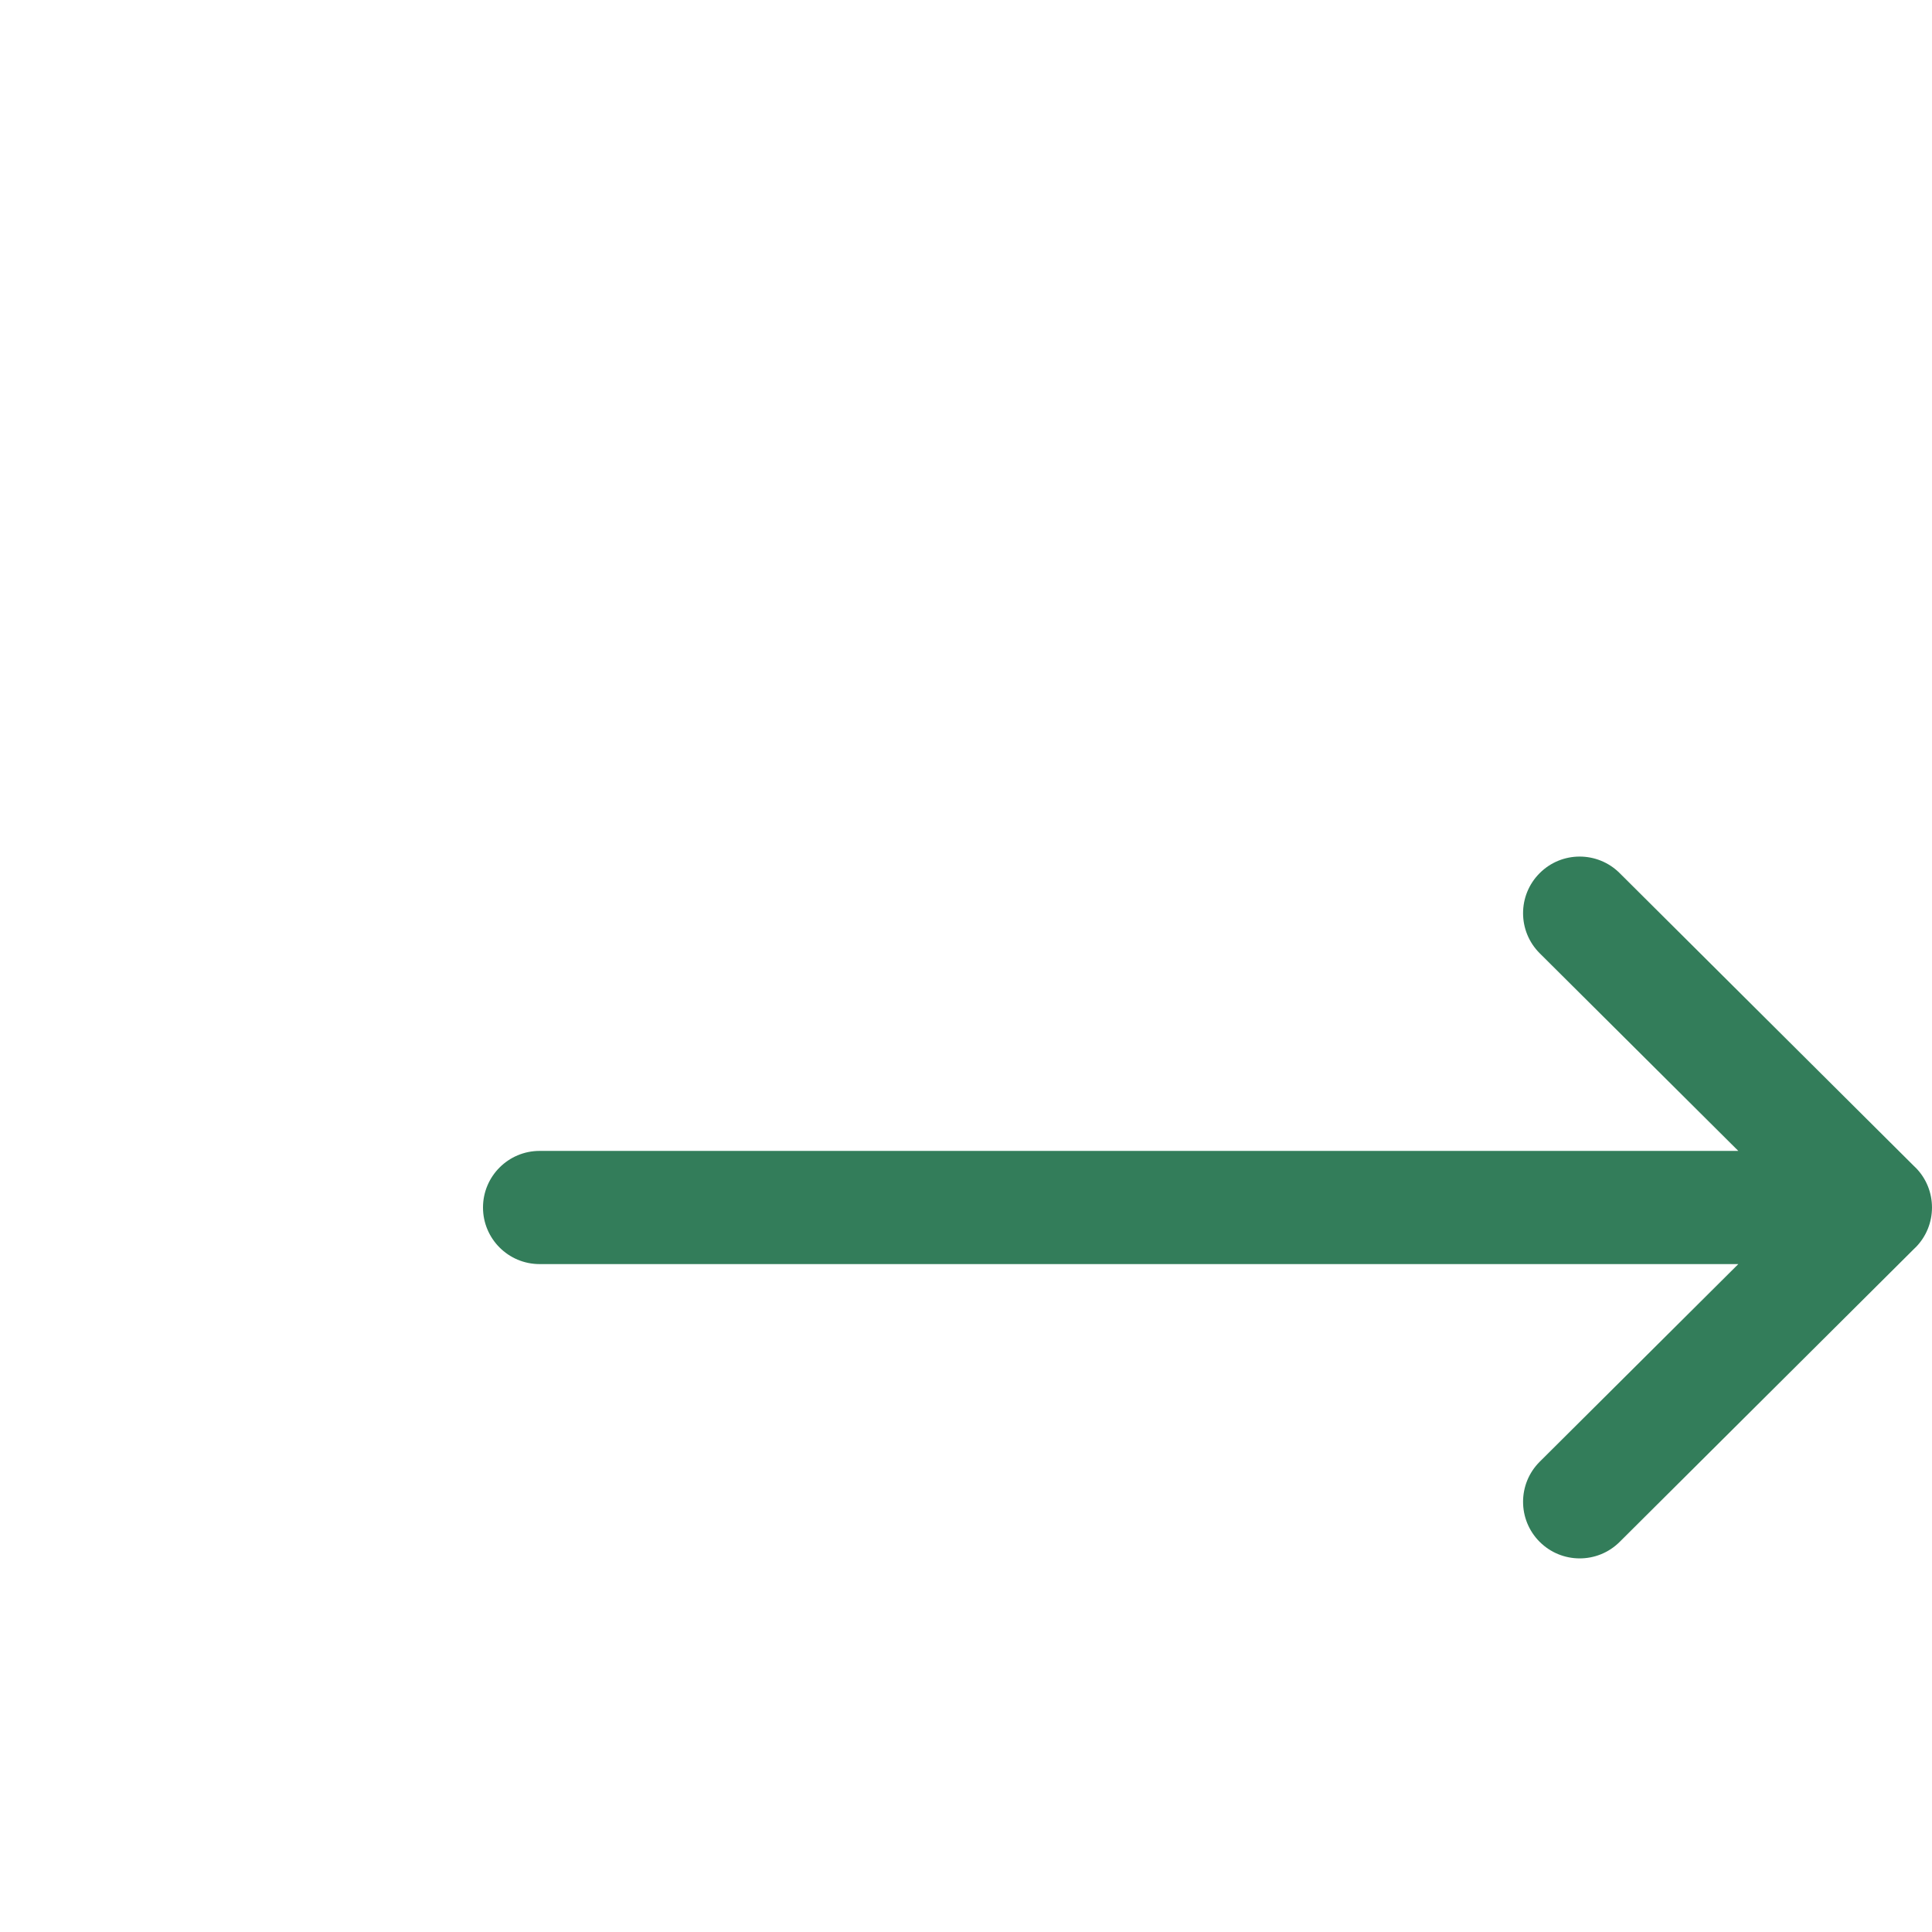 <svg width="24" height="24" viewBox="0 0 24 24" fill="none" xmlns="http://www.w3.org/2000/svg">
<g clip-path="url(#clip0_160_24)">
<path d="M23.794 15.498C23.794 15.498 23.793 15.498 23.793 15.498L20.119 19.155C19.844 19.428 19.399 19.427 19.125 19.152C18.851 18.877 18.852 18.432 19.127 18.158L21.594 15.703H6.703C6.315 15.703 6 15.388 6 15C6 14.612 6.315 14.297 6.703 14.297H21.594L19.127 11.842C18.852 11.568 18.851 11.123 19.125 10.848C19.399 10.572 19.844 10.572 20.119 10.845L23.793 14.502C23.793 14.502 23.794 14.502 23.794 14.502C24.069 14.777 24.068 15.224 23.794 15.498Z" fill="#337D5A"/>
</g>
<defs>
<clipPath id="clip0_160_24">
<rect width="18" height="18" fill="white" transform="matrix(1 0 0 -1 6 24)"/>
</clipPath>
</defs>
</svg>
